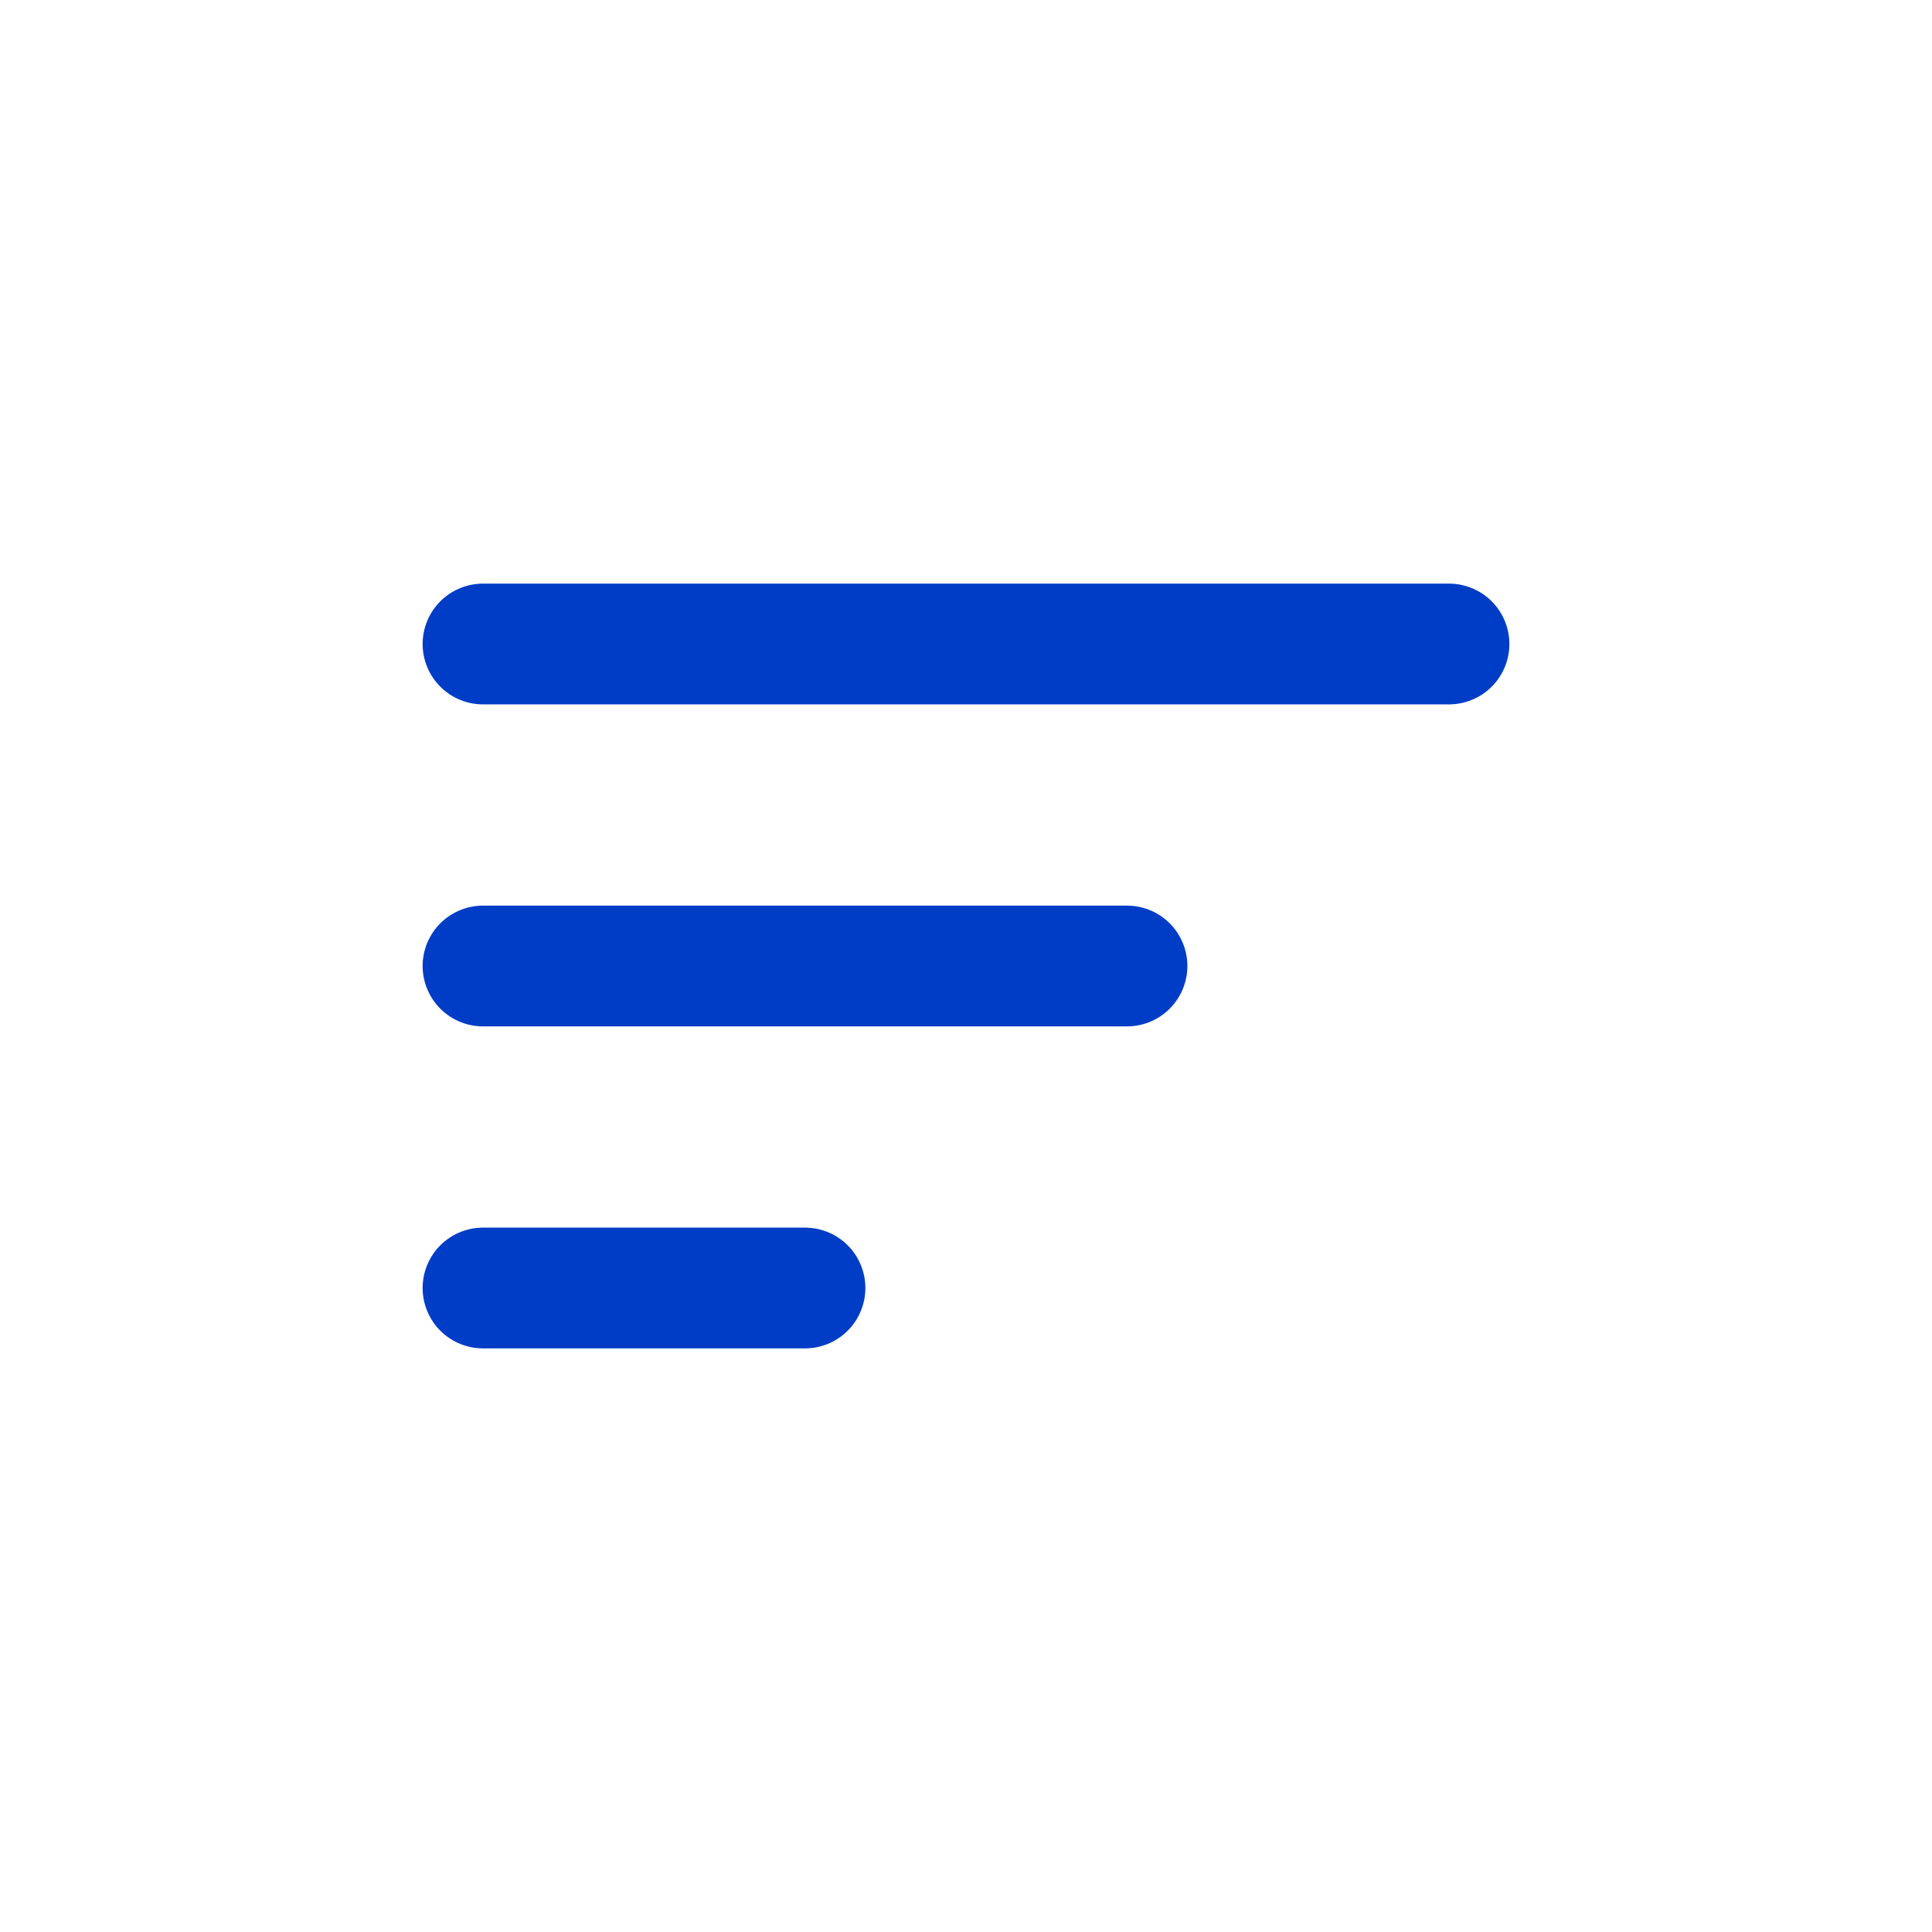 <svg xmlns="http://www.w3.org/2000/svg" viewBox="0 0 24 24"><defs><style>.a,.b{fill:none;}.a{stroke:#003dc6;stroke-linecap:round;stroke-linejoin:round;stroke-width:1.5px;}</style></defs><g transform="translate(-625.5 -608)"><g transform="translate(629.25 609.997)"><line class="a" x2="4" transform="translate(2.25 14.003)"/><line class="a" x2="8" transform="translate(2.25 10.003)"/><line class="a" x2="12" transform="translate(2.25 6.003)"/></g><rect class="b" width="24" height="24" transform="translate(625.5 608)"/></g></svg>